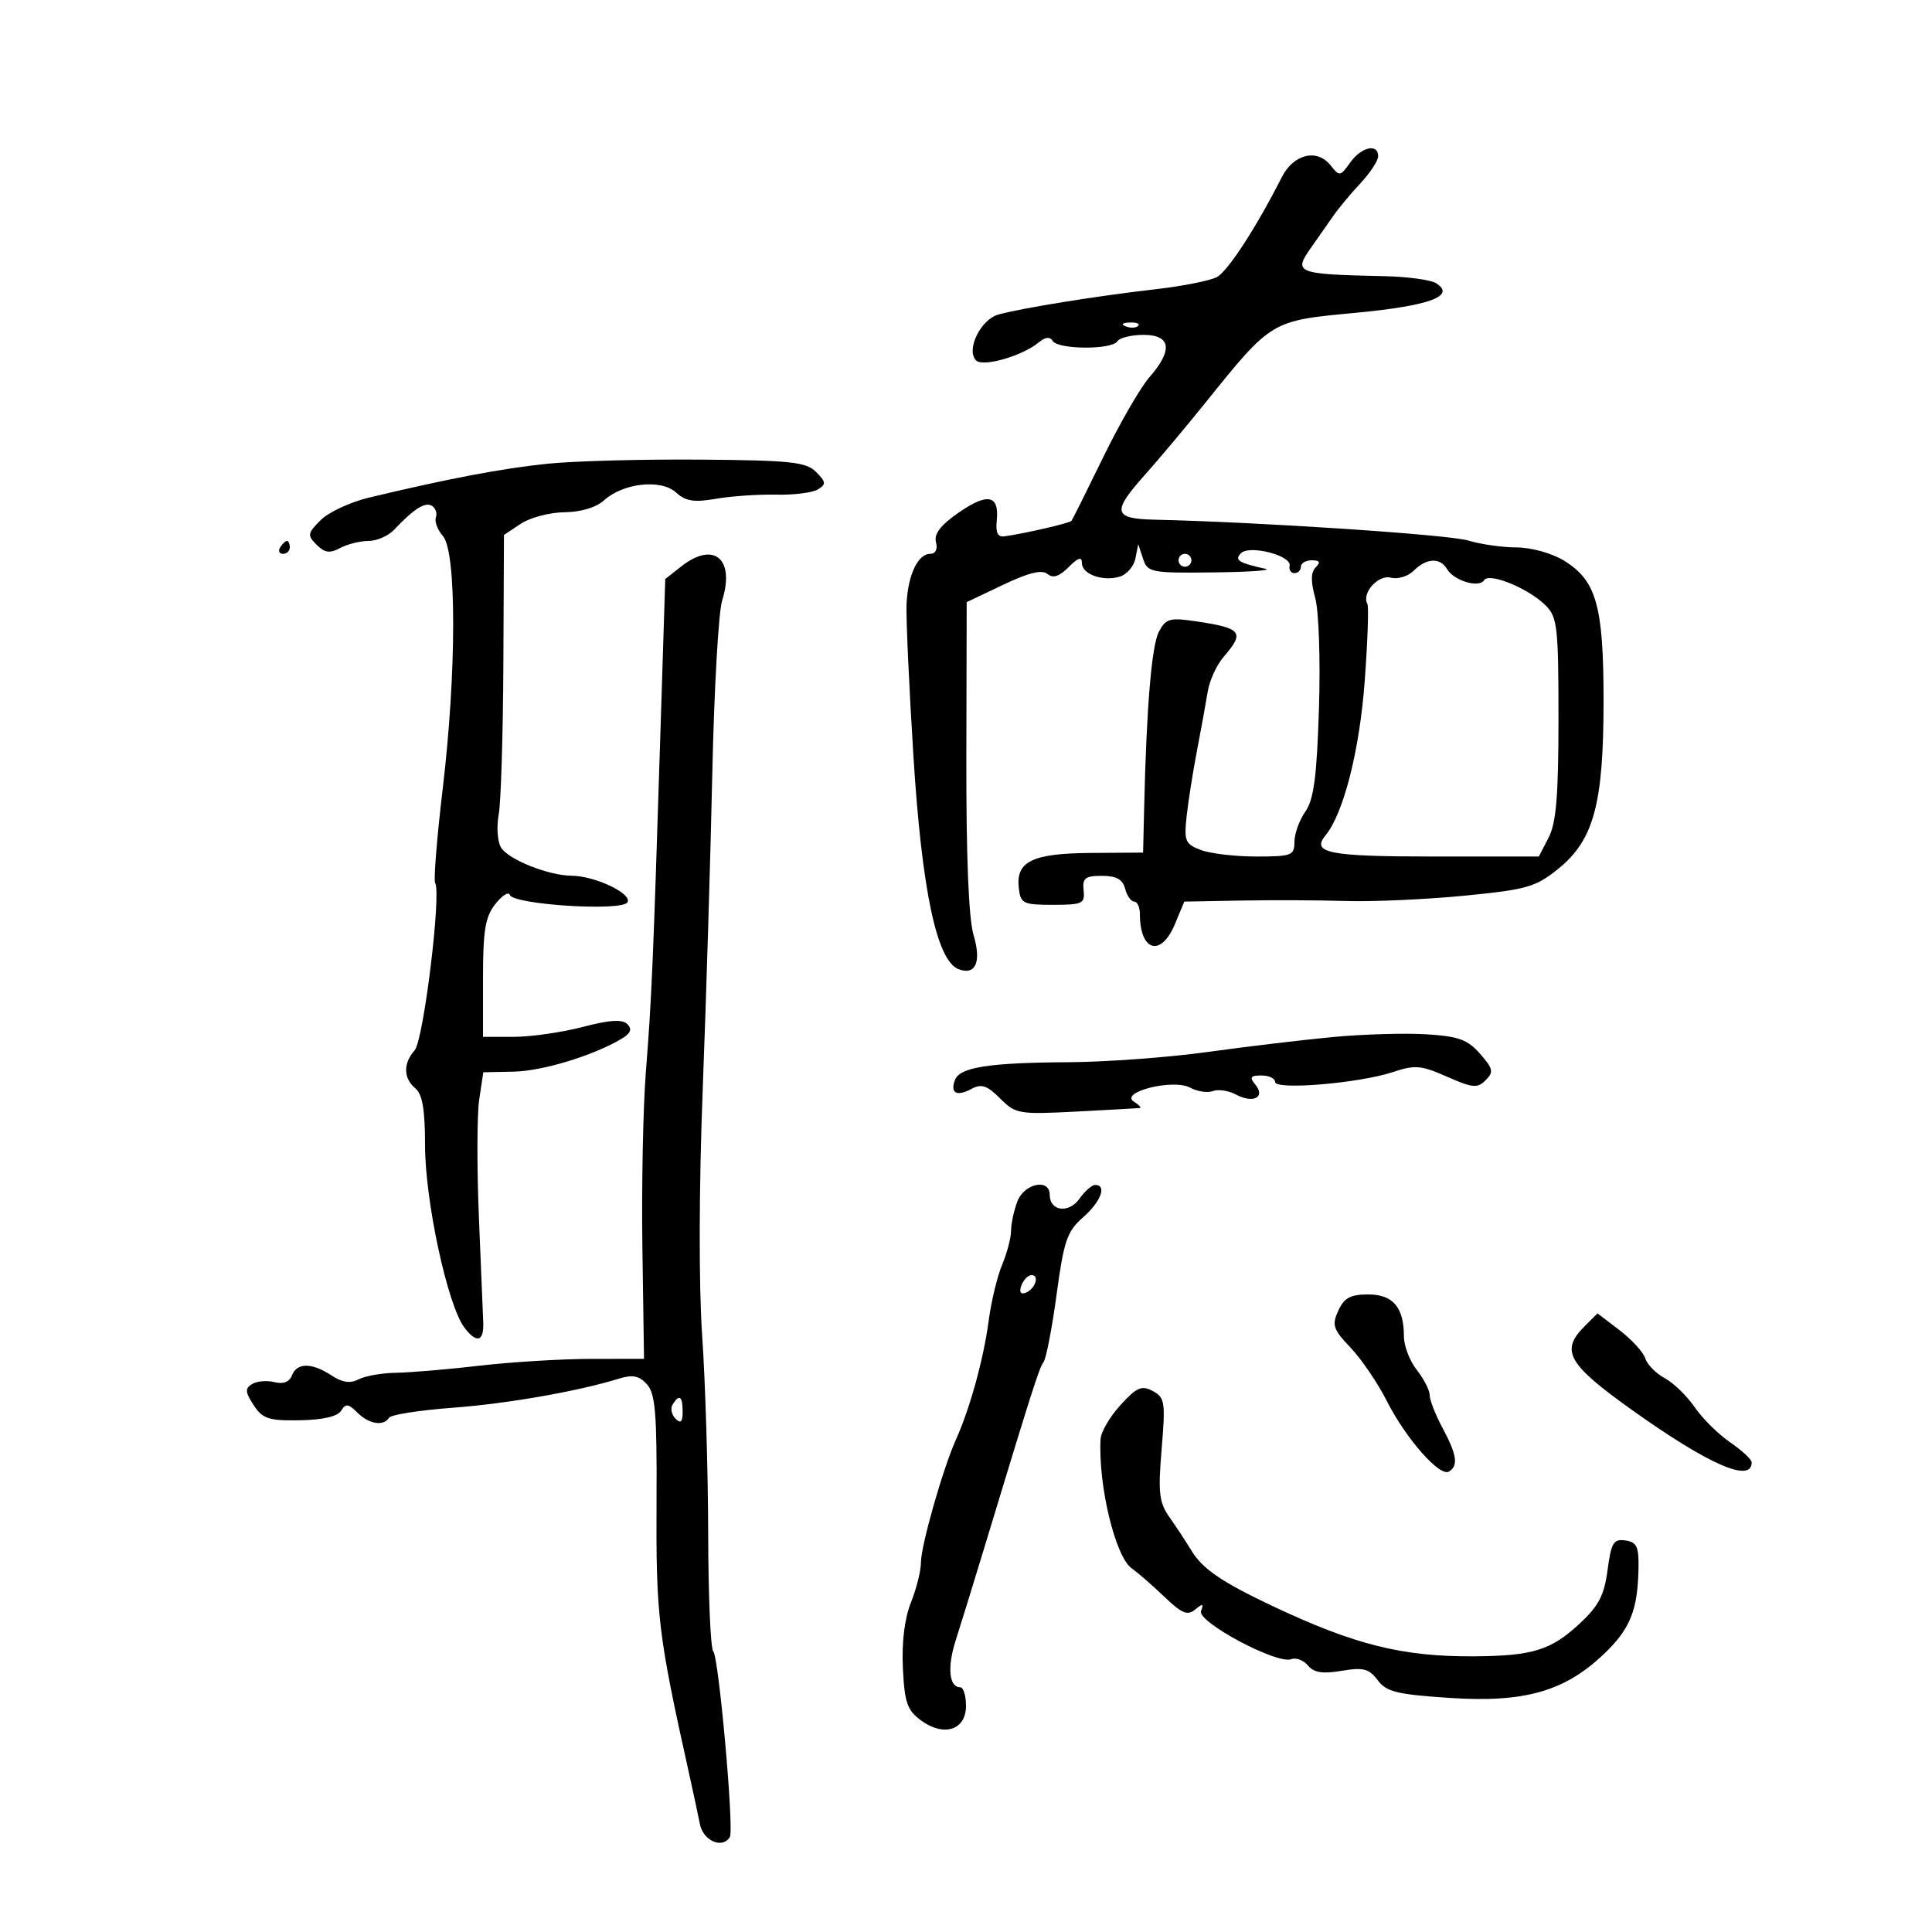 <svg xmlns="http://www.w3.org/2000/svg" width="300" height="300" viewBox="0 0 300 300" version="1.1">
	<path d="M 209.649 25.250 C 208.119 27.409, 207.996 27.426, 206.608 25.670 C 204.523 23.031, 200.863 23.916, 199.043 27.500 C 195.030 35.398, 190.667 42.108, 188.944 43.030 C 187.896 43.591, 183.542 44.448, 179.269 44.935 C 170.343 45.952, 158.641 47.839, 155.018 48.846 C 152.264 49.611, 149.963 54.363, 151.569 55.969 C 152.636 57.036, 158.760 55.274, 161.295 53.170 C 162.325 52.315, 163.033 52.244, 163.470 52.951 C 164.296 54.288, 172.679 54.329, 173.500 53 C 173.840 52.450, 175.666 52, 177.559 52 C 181.844 52, 182.167 54.350, 178.467 58.594 C 177.074 60.193, 173.851 65.775, 171.304 71 C 168.758 76.225, 166.541 80.670, 166.377 80.877 C 166.098 81.230, 159.327 82.800, 156 83.282 C 154.931 83.437, 154.579 82.731, 154.776 80.825 C 155.186 76.857, 153.364 76.476, 148.873 79.588 C 146.052 81.543, 145.004 82.906, 145.338 84.184 C 145.626 85.287, 145.274 86, 144.442 86 C 142.536 86, 140.993 89.246, 140.771 93.723 C 140.668 95.801, 141.150 106.500, 141.842 117.500 C 143.149 138.268, 145.466 149.197, 148.837 150.491 C 151.496 151.511, 152.430 149.378, 151.168 145.166 C 150.411 142.641, 150.019 132.857, 150.054 117.384 L 150.107 93.500 155.768 90.805 C 159.729 88.920, 161.795 88.415, 162.647 89.122 C 163.507 89.836, 164.475 89.525, 165.933 88.067 C 167.432 86.568, 168 86.394, 168 87.433 C 168 89.189, 171.311 90.353, 173.937 89.520 C 175.002 89.182, 176.070 87.914, 176.310 86.703 L 176.746 84.500 177.490 86.750 C 178.199 88.897, 178.696 88.995, 188.367 88.884 C 193.940 88.820, 197.600 88.569, 196.500 88.325 C 192.319 87.400, 191.635 86.965, 192.697 85.903 C 194.030 84.570, 200.597 86.267, 200.250 87.856 C 200.112 88.485, 200.450 89, 201 89 C 201.550 89, 202 88.550, 202 88 C 202 87.450, 202.765 87, 203.700 87 C 204.930 87, 205.098 87.302, 204.306 88.094 C 203.538 88.862, 203.514 90.276, 204.225 92.844 C 204.789 94.882, 205.046 102.500, 204.806 110.063 C 204.469 120.661, 204.006 124.154, 202.687 126.036 C 201.759 127.361, 201 129.470, 201 130.723 C 201 132.837, 200.574 133, 195.065 133 C 191.801 133, 187.931 132.544, 186.465 131.987 C 184.039 131.064, 183.842 130.595, 184.261 126.737 C 184.514 124.407, 185.242 119.800, 185.877 116.500 C 186.513 113.200, 187.260 109.095, 187.537 107.379 C 187.815 105.662, 188.933 103.230, 190.021 101.976 C 193.316 98.176, 192.833 97.544, 185.839 96.497 C 181.655 95.871, 181.054 96.031, 179.969 98.058 C 178.829 100.187, 178.033 109.645, 177.663 125.446 L 177.500 132.391 169.405 132.446 C 160.281 132.507, 157.716 133.759, 158.199 137.914 C 158.478 140.310, 158.867 140.500, 163.500 140.500 C 168.089 140.500, 168.480 140.315, 168.262 138.250 C 168.061 136.352, 168.506 136, 171.105 136 C 173.346 136, 174.330 136.546, 174.710 138 C 174.998 139.100, 175.631 140, 176.117 140 C 176.602 140, 177 140.863, 177 141.918 C 177 147.736, 180.268 148.687, 182.436 143.500 L 183.898 140 192.699 139.838 C 197.540 139.749, 204.875 139.781, 209 139.908 C 213.125 140.036, 221.351 139.669, 227.281 139.093 C 237.044 138.144, 238.424 137.754, 241.899 134.961 C 247.481 130.475, 249 124.890, 249 108.853 C 249 94.027, 247.893 90.125, 242.810 87.026 C 240.949 85.891, 237.746 85.006, 235.493 85.004 C 233.290 85.002, 229.915 84.520, 227.993 83.934 C 224.991 83.018, 195.537 81.061, 179.250 80.696 C 172.843 80.552, 172.621 79.496, 177.784 73.728 C 179.865 71.402, 184.104 66.350, 187.204 62.500 C 197.492 49.722, 197.346 49.810, 210.438 48.579 C 221.964 47.495, 226.139 45.963, 222.992 43.974 C 222.171 43.455, 218.575 42.966, 215 42.886 C 201.213 42.580, 200.774 42.408, 203.615 38.406 C 204.652 36.945, 206.175 34.769, 207 33.570 C 207.825 32.372, 209.738 30.070, 211.250 28.456 C 212.762 26.841, 214 24.953, 214 24.260 C 214 22.219, 211.374 22.816, 209.649 25.250 M 174.813 50.683 C 175.534 50.972, 176.397 50.936, 176.729 50.604 C 177.061 50.272, 176.471 50.036, 175.417 50.079 C 174.252 50.127, 174.015 50.364, 174.813 50.683 M 85 72.009 C 77.967 72.733, 69.542 74.333, 57.261 77.277 C 54.379 77.968, 51.019 79.537, 49.793 80.763 C 47.748 82.807, 47.696 83.125, 49.165 84.594 C 50.420 85.849, 51.210 85.958, 52.818 85.098 C 53.946 84.494, 55.923 84, 57.212 84 C 58.501 84, 60.299 83.213, 61.207 82.250 C 64.275 79, 66.021 77.895, 67.065 78.540 C 67.637 78.894, 67.916 79.705, 67.683 80.342 C 67.451 80.979, 67.948 82.289, 68.788 83.252 C 70.911 85.690, 70.894 104.407, 68.751 122.422 C 67.840 130.079, 67.309 136.692, 67.572 137.117 C 68.560 138.716, 65.767 161.519, 64.392 163.079 C 62.581 165.132, 62.623 167.443, 64.500 169 C 65.592 169.906, 66 172.306, 66 177.812 C 66 186.488, 69.490 202.672, 72.110 206.145 C 74 208.651, 75.148 208.344, 75.039 205.363 C 75.002 204.338, 74.701 197.087, 74.372 189.250 C 74.043 181.412, 74.060 173.087, 74.410 170.750 L 75.048 166.500 79.774 166.404 C 84.248 166.312, 92.110 163.920, 96.500 161.312 C 97.938 160.459, 98.196 159.817, 97.419 159.031 C 96.637 158.240, 94.711 158.361, 90.459 159.469 C 87.225 160.311, 82.424 161, 79.790 161 L 75 161 75 151.908 C 75 144.473, 75.348 142.373, 76.910 140.387 C 77.960 139.052, 78.973 138.408, 79.160 138.957 C 79.678 140.475, 96.545 141.545, 97.429 140.116 C 98.244 138.796, 92.410 136.009, 88.782 135.985 C 85.133 135.961, 78.812 133.416, 77.768 131.550 C 77.240 130.607, 77.092 128.323, 77.439 126.475 C 77.785 124.627, 78.111 114.103, 78.162 103.089 L 78.254 83.064 80.877 81.324 C 82.320 80.367, 85.365 79.565, 87.645 79.542 C 90.178 79.516, 92.561 78.803, 93.771 77.707 C 96.763 74.999, 102.622 74.348, 104.960 76.464 C 106.480 77.839, 107.765 78.042, 111.188 77.448 C 113.559 77.036, 117.751 76.750, 120.503 76.811 C 123.255 76.873, 126.180 76.507, 127.003 75.998 C 128.307 75.192, 128.270 74.842, 126.717 73.286 C 125.164 71.730, 122.845 71.483, 108.717 71.369 C 99.798 71.297, 89.125 71.585, 85 72.009 M 43.500 85 C 43.160 85.550, 43.359 86, 43.941 86 C 44.523 86, 45 85.550, 45 85 C 45 84.450, 44.802 84, 44.559 84 C 44.316 84, 43.840 84.450, 43.500 85 M 105.785 87.954 L 103.301 89.908 102.503 115.204 C 101.407 149.946, 101.187 155.027, 100.286 166.500 C 99.854 172, 99.613 184.262, 99.751 193.750 L 100.002 211 91.751 211.008 C 87.213 211.013, 79.450 211.486, 74.500 212.061 C 69.550 212.635, 63.700 213.132, 61.500 213.164 C 59.300 213.196, 56.682 213.655, 55.683 214.182 C 54.394 214.863, 53.169 214.685, 51.468 213.571 C 48.411 211.568, 46.102 211.569, 45.333 213.574 C 44.942 214.594, 43.981 214.961, 42.606 214.616 C 41.439 214.323, 39.877 214.458, 39.136 214.916 C 38.025 215.602, 38.070 216.176, 39.388 218.189 C 40.781 220.314, 41.704 220.617, 46.546 220.539 C 50.124 220.480, 52.410 219.954, 52.962 219.062 C 53.676 217.906, 54.095 217.952, 55.481 219.338 C 57.280 221.137, 59.566 221.512, 60.410 220.146 C 60.700 219.676, 65.114 218.981, 70.219 218.601 C 78.825 217.960, 89.777 216.042, 96.193 214.052 C 98.235 213.419, 99.266 213.636, 100.458 214.953 C 101.757 216.388, 102.015 219.470, 101.947 232.725 C 101.853 251.068, 102.150 253.578, 107.022 275.500 C 107.633 278.250, 108.379 281.738, 108.680 283.250 C 109.198 285.856, 112.197 287.145, 113.331 285.250 C 114.012 284.112, 111.609 257.269, 110.750 256.413 C 110.338 256.003, 109.984 247.754, 109.965 238.083 C 109.945 228.412, 109.528 214.650, 109.037 207.500 C 108.495 199.596, 108.529 184.504, 109.123 169 C 109.662 154.975, 110.330 132.925, 110.609 120 C 110.888 107.075, 111.573 95.045, 112.130 93.266 C 114.171 86.760, 110.844 83.975, 105.785 87.954 M 183 87 C 183 87.550, 183.450 88, 184 88 C 184.550 88, 185 87.550, 185 87 C 185 86.450, 184.550 86, 184 86 C 183.450 86, 183 86.450, 183 87 M 219.536 88.607 C 218.642 89.501, 217.050 89.985, 215.951 89.697 C 214.009 89.190, 211.387 92.137, 212.327 93.771 C 212.558 94.172, 212.368 99.613, 211.904 105.861 C 211.112 116.528, 208.612 126.353, 205.839 129.694 C 203.550 132.453, 206.314 133, 222.533 133 L 238.949 133 240.474 130.050 C 241.650 127.776, 242 123.532, 242 111.550 C 242 97.394, 241.823 95.823, 240.023 94.023 C 237.353 91.353, 231.216 88.842, 230.438 90.101 C 229.666 91.350, 225.752 90.169, 224.700 88.369 C 223.632 86.541, 221.504 86.639, 219.536 88.607 M 207 161.028 C 202.325 161.467, 193.550 162.513, 187.500 163.354 C 181.450 164.194, 171.719 164.908, 165.875 164.941 C 153.591 165.009, 149.045 165.719, 148.291 167.685 C 147.507 169.727, 148.545 170.314, 150.803 169.106 C 152.408 168.247, 153.247 168.520, 155.294 170.567 C 157.709 172.981, 158.197 173.065, 167.156 172.603 C 172.295 172.338, 176.725 172.087, 177 172.045 C 177.275 172.004, 176.864 171.566, 176.086 171.074 C 173.746 169.593, 182.150 167.475, 184.780 168.882 C 185.921 169.493, 187.528 169.735, 188.349 169.419 C 189.171 169.104, 190.788 169.351, 191.943 169.969 C 194.606 171.394, 196.556 170.375, 194.926 168.411 C 193.981 167.272, 194.164 167, 195.878 167 C 197.045 167, 198 167.453, 198 168.007 C 198 169.307, 211.119 168.200, 216.327 166.459 C 219.710 165.329, 220.682 165.414, 224.693 167.189 C 228.669 168.947, 229.413 169.015, 230.689 167.739 C 231.966 166.463, 231.858 165.953, 229.823 163.630 C 227.894 161.429, 226.482 160.916, 221.500 160.605 C 218.200 160.399, 211.675 160.590, 207 161.028 M 157.975 186.565 C 157.439 187.976, 157 190.015, 157 191.097 C 157 192.179, 156.377 194.556, 155.615 196.379 C 154.853 198.203, 153.910 202.126, 153.519 205.097 C 152.748 210.954, 150.607 218.732, 148.455 223.500 C 146.424 227.998, 143 240.017, 143 242.648 C 143 243.919, 142.302 246.704, 141.449 248.837 C 140.461 251.306, 140.007 254.999, 140.199 259.005 C 140.456 264.371, 140.867 265.566, 143 267.134 C 146.566 269.758, 150 268.654, 150 264.883 C 150 263.298, 149.598 262, 149.107 262 C 147.364 262, 147.061 258.888, 148.398 254.723 C 149.144 252.400, 151.120 246, 152.788 240.500 C 160.367 215.520, 161.350 212.440, 162.045 211.500 C 162.451 210.950, 163.361 206.228, 164.067 201.006 C 165.196 192.653, 165.690 191.214, 168.175 189.033 C 170.947 186.601, 171.919 184, 170.057 184 C 169.538 184, 168.442 184.959, 167.620 186.131 C 165.982 188.471, 163 188.084, 163 185.531 C 163 182.927, 159.049 183.740, 157.975 186.565 M 158.606 199.584 C 158.233 200.557, 158.456 201.015, 159.187 200.771 C 160.682 200.273, 161.505 198, 160.190 198 C 159.653 198, 158.941 198.713, 158.606 199.584 M 207.807 203.525 C 206.786 205.765, 207.002 206.414, 209.723 209.275 C 211.410 211.049, 213.928 214.750, 215.320 217.500 C 218.297 223.385, 223.573 229.382, 224.998 228.501 C 226.480 227.585, 226.231 225.902, 224 221.739 C 222.900 219.686, 222 217.391, 222 216.638 C 222 215.886, 221.100 214.126, 220 212.727 C 218.900 211.329, 218 208.988, 218 207.527 C 218 202.994, 216.302 201, 212.443 201 C 209.686 201, 208.717 201.528, 207.807 203.525 M 246.029 205.971 C 242.248 209.752, 243.440 211.831, 253.500 219.001 C 265.345 227.443, 272 230.346, 272 227.070 C 272 226.623, 270.497 225.228, 268.660 223.969 C 266.823 222.710, 264.338 220.248, 263.139 218.498 C 261.940 216.748, 259.850 214.723, 258.496 213.998 C 257.141 213.273, 255.783 211.892, 255.477 210.929 C 255.172 209.966, 253.377 208, 251.490 206.560 L 248.058 203.942 246.029 205.971 M 173.984 218.179 C 172.343 219.976, 170.952 222.358, 170.894 223.473 C 170.518 230.664, 173.190 241.740, 175.733 243.535 C 176.705 244.221, 178.991 246.212, 180.814 247.960 C 183.511 250.548, 184.399 250.914, 185.587 249.928 C 186.760 248.954, 186.938 248.998, 186.495 250.152 C 185.850 251.833, 198.294 258.485, 200.500 257.638 C 201.245 257.353, 202.414 257.794, 203.098 258.618 C 204.020 259.730, 205.376 259.943, 208.330 259.444 C 211.688 258.877, 212.572 259.106, 213.922 260.896 C 215.291 262.712, 216.932 263.115, 225.144 263.654 C 236.719 264.415, 242.950 262.641, 249.034 256.853 C 253.135 252.951, 254.307 250.051, 254.427 243.500 C 254.488 240.161, 254.150 239.450, 252.386 239.198 C 250.549 238.936, 250.186 239.542, 249.621 243.801 C 249.096 247.759, 248.242 249.381, 245.199 252.196 C 240.830 256.238, 237.961 257.123, 229 257.192 C 217.807 257.279, 210.349 255.419, 197.500 249.339 C 189.758 245.675, 186.738 243.615, 185.052 240.847 C 184.199 239.445, 182.649 237.088, 181.609 235.610 C 179.980 233.293, 179.810 231.830, 180.379 225.007 C 180.988 217.707, 180.881 217.007, 179.003 216.002 C 177.275 215.077, 176.516 215.406, 173.984 218.179 M 104.446 218.087 C 104.077 218.685, 104.275 219.675, 104.887 220.287 C 105.704 221.104, 106 220.815, 106 219.200 C 106 216.785, 105.481 216.413, 104.446 218.087" stroke="none" fill="black" fill-rule="evenodd"/>
</svg>